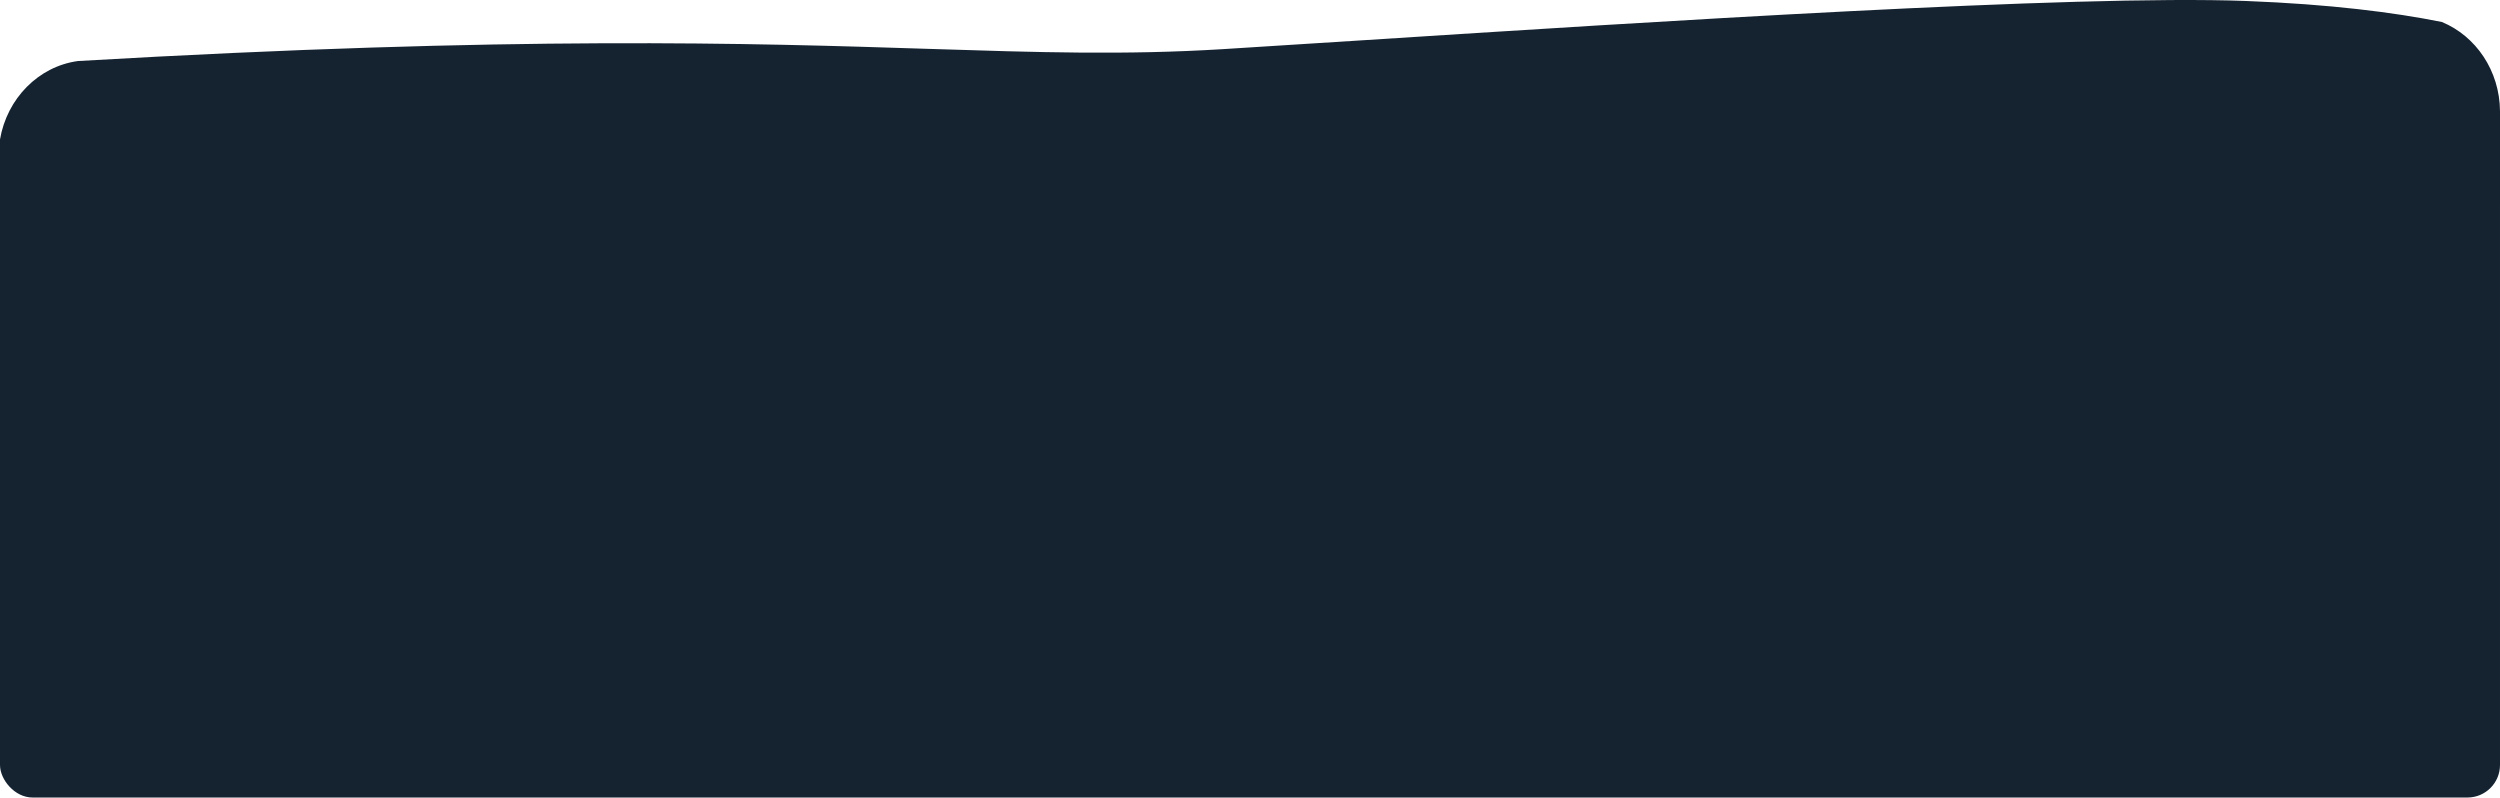 <svg width="1536" height="490" viewBox="0 0 1536 490" fill="none" xmlns="http://www.w3.org/2000/svg">
<rect y="84.665" width="1536" height="405.335" rx="20" fill="#152331"/>
<path fill-rule="evenodd" clip-rule="evenodd" d="M1536 69.103C1536 69.376 1536 69.649 1535.99 69.923L1536 69.923V125.138L1535.57 126.998H0V85.668C4.289 60.566 23.572 40.796 47.922 37.494C316.945 21.868 461.855 26.528 570.766 30.03C637.73 32.184 691.084 33.9 751.311 30.194C776.21 28.661 805.562 26.777 837.847 24.703C1013.38 13.432 1275.61 -3.406 1379.93 0.605C1431.66 2.594 1470.88 7.607 1500.26 13.505C1521.13 22.076 1535.86 43.477 1536 68.401V69.103Z" fill="#152331"/>
</svg>
